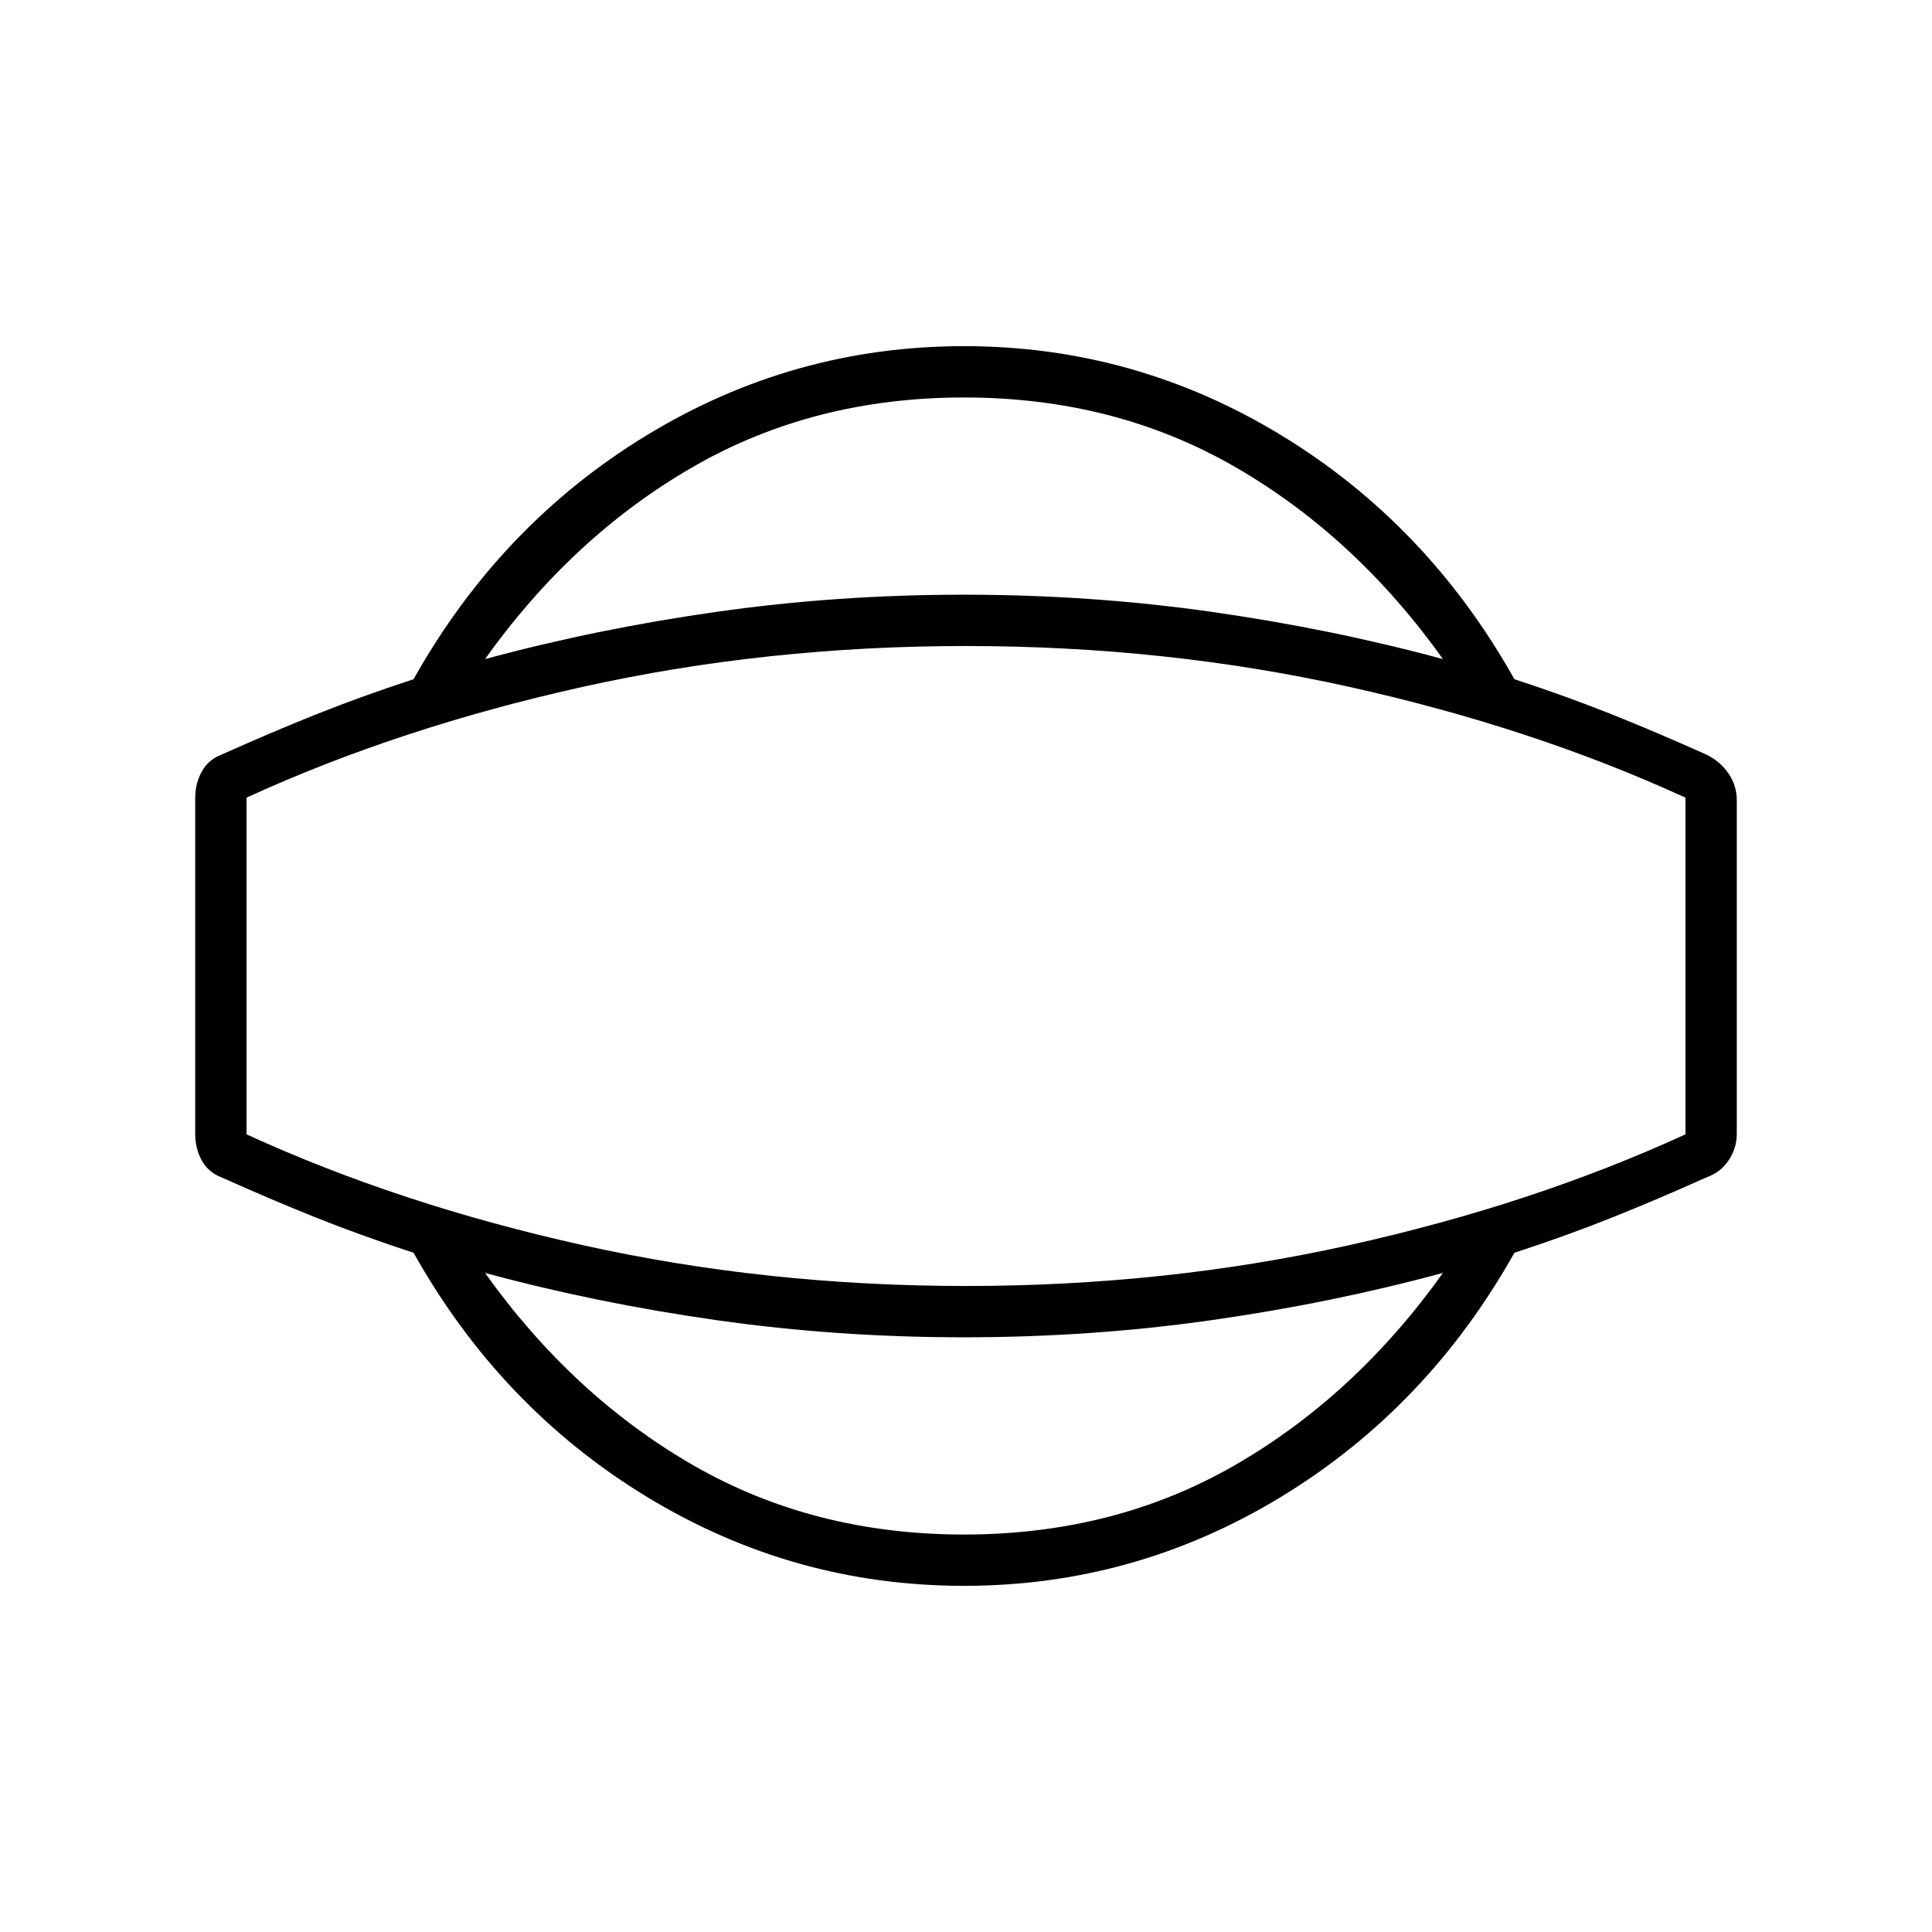 <svg xmlns="http://www.w3.org/2000/svg" height="24" viewBox="0 -960 960 960" width="24"><path d="M479-172q-84.85 0-157.56-44.22-72.71-44.23-115.94-121.28-26-8.5-48.5-17.5t-47-20q-6.5-2.5-9.75-8.39Q97-389.28 97-396.5v-167q0-7.22 3.25-13.11T110-585q24.5-11 47-20t48.5-17.5q43.23-77.05 115.94-121.28Q394.15-788 479-788q84.85 0 157.56 44.22 72.71 44.23 115.94 121.28 26 8.5 48.5 17.5t47 20q7 3.5 11 9.5t4 13.1v165.8q0 7.1-4 13.1t-11 8.5q-24.5 11-47 20t-48.5 17.5q-43.23 77.05-115.94 121.28Q563.85-172 479-172Zm0-25.5q74.84 0 134.67-34.5 59.82-34.5 103.33-95.5-55.34 15-115.17 23.5T479-295.5q-63 0-122.83-8.5T241-327.5q43.51 61 103.33 95.5 59.83 34.5 134.67 34.5Zm1-282.5Zm-1-282.5q-74.84 0-134.67 34.5-59.82 34.5-103.33 95.5 55.34-15 115.17-23.5T479-664.5q63 0 122.83 8.5T717-632.5q-43.51-61-103.33-95.5-59.83-34.5-134.67-34.5Zm1 441.5q99 0 190.25-20.25t167.25-55.1v-167.3q-76-34.85-167.25-55.1T480-639q-99 0-190.25 20.25t-167.25 55.1v167.3q76 34.85 167.25 55.1T480-321Z"/></svg>